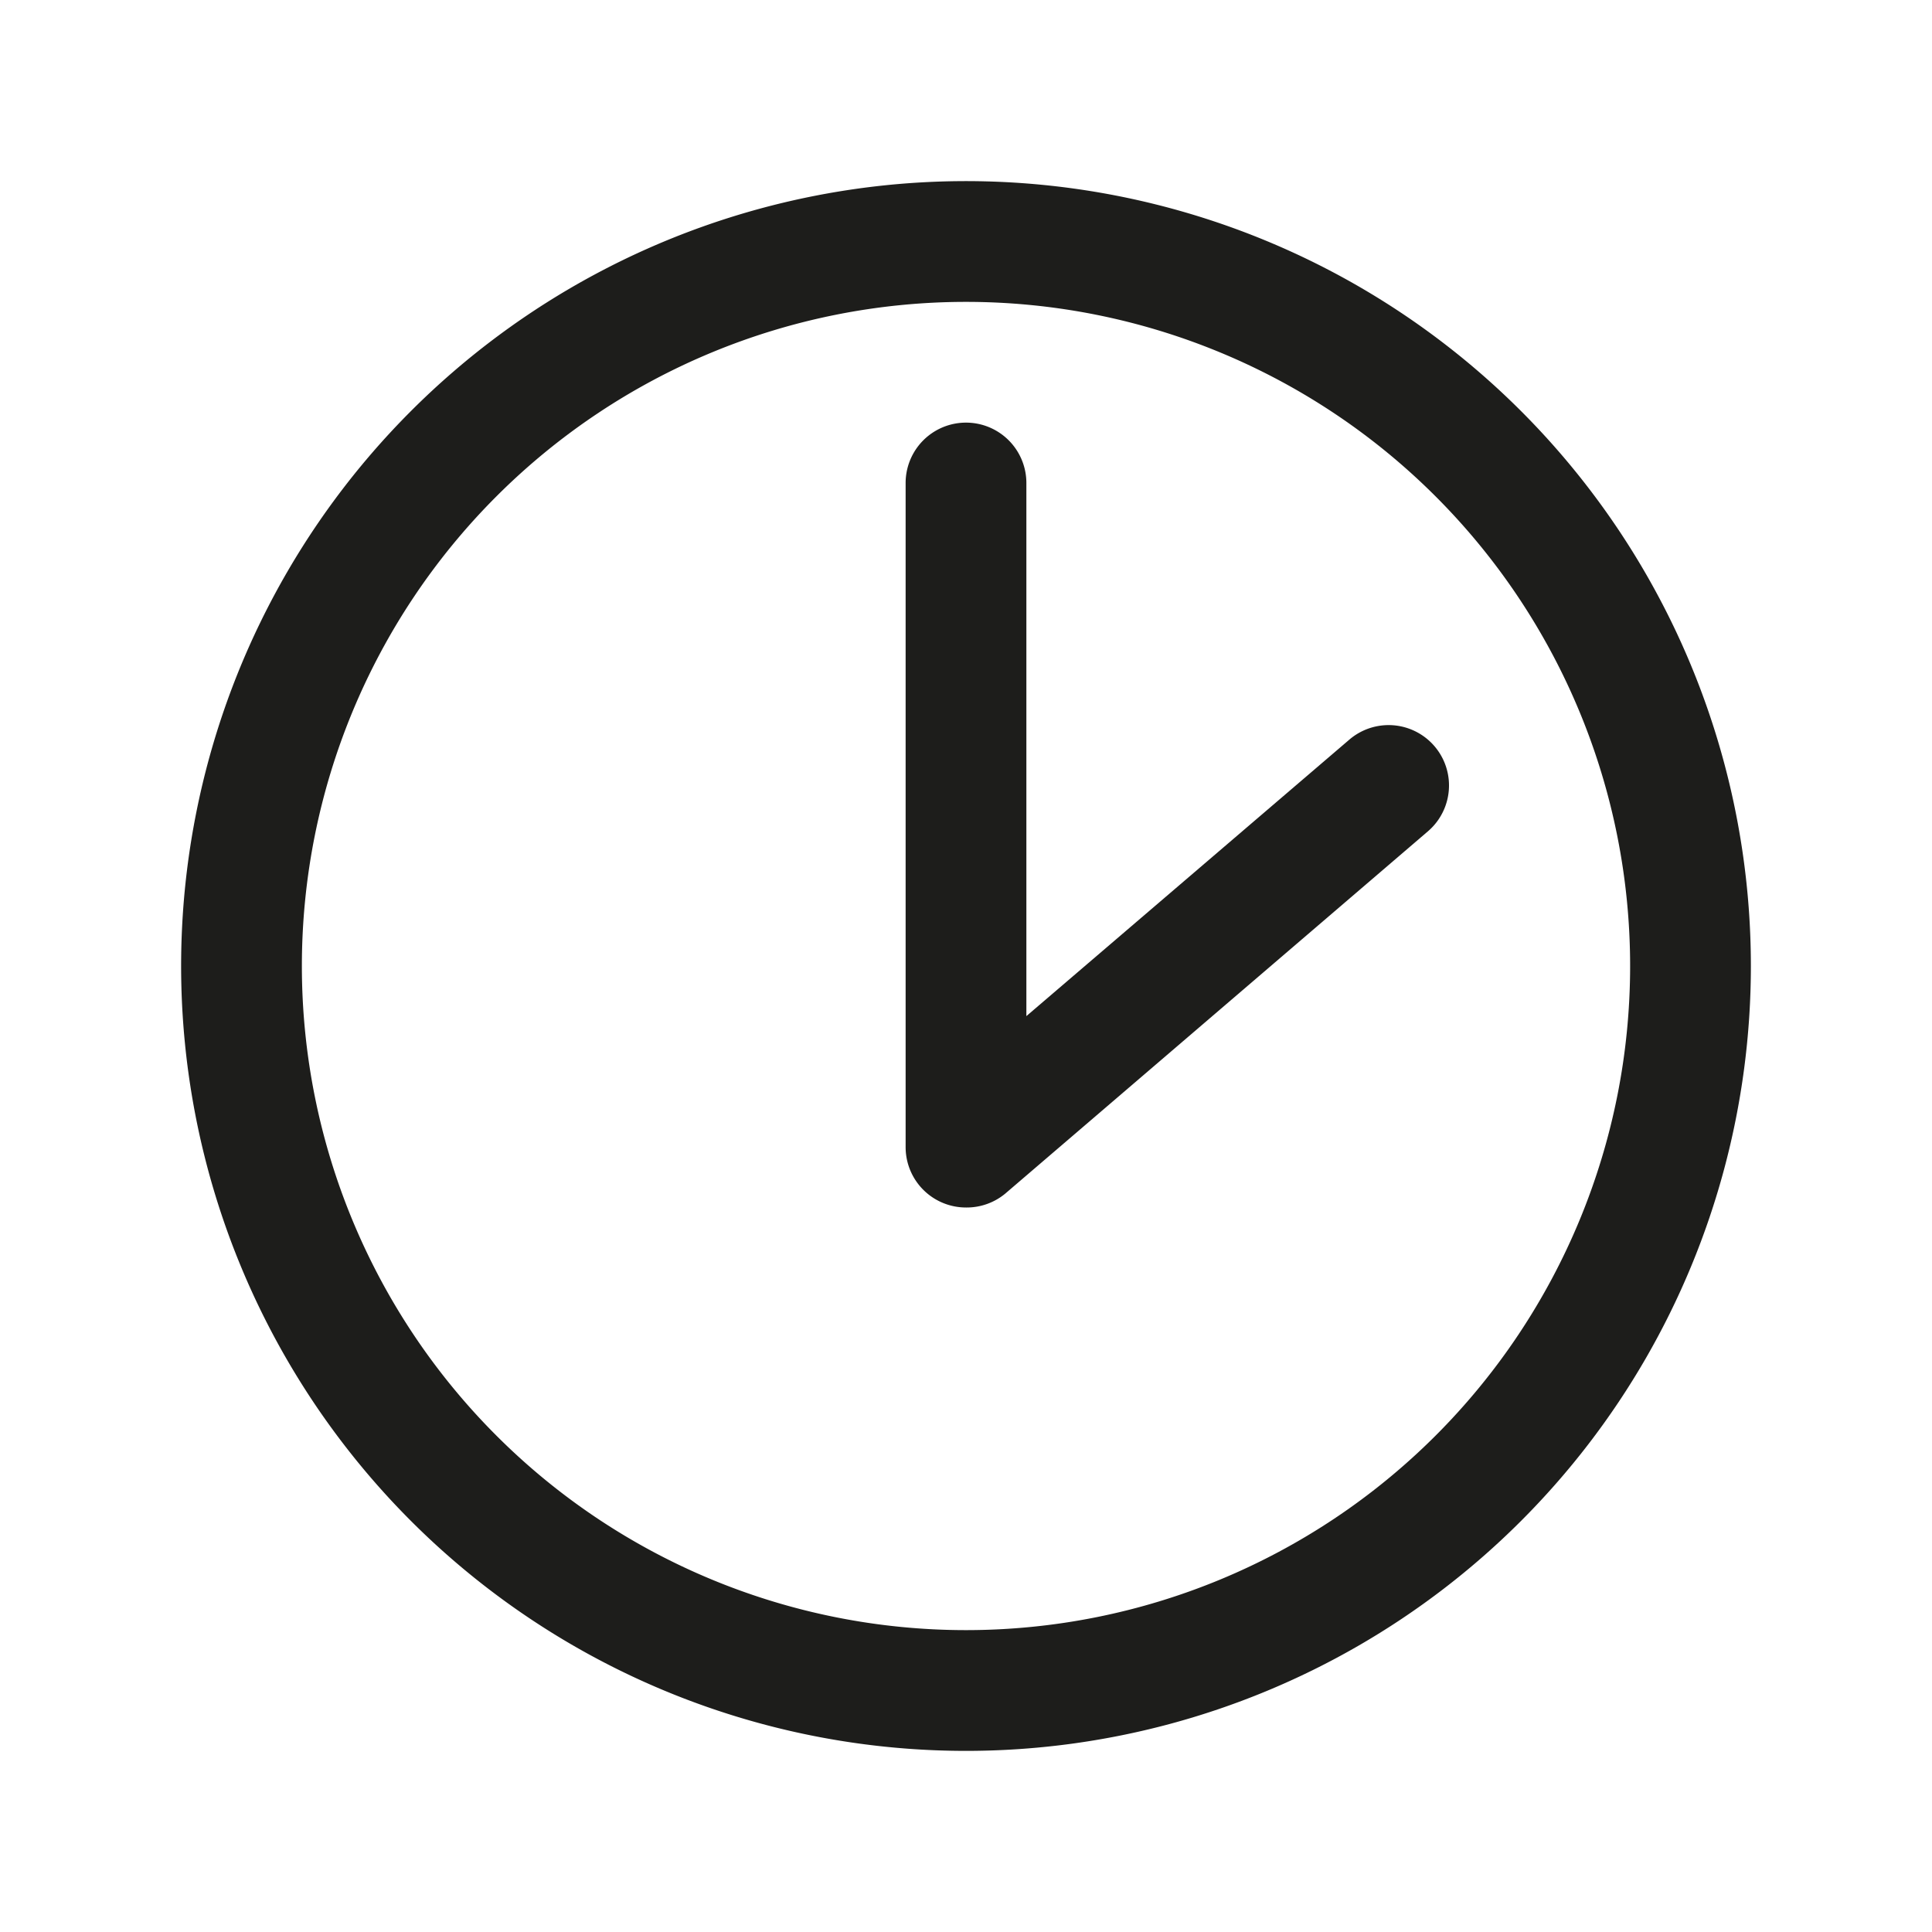 <svg xmlns="http://www.w3.org/2000/svg" viewBox="0 0 32 32"><defs><style>.cls-1{fill:#1d1d1b;}</style></defs><title>clock</title><g id="clock"><path class="cls-1" d="M16,29A13,13,0,1,1,29,16,13,13,0,0,1,16,29ZM16,5A11,11,0,1,0,27,16,11,11,0,0,0,16,5Z"/><path class="cls-1" d="M16,20a1,1,0,0,1-1-1V8a1,1,0,0,1,2,0v8.83l5.35-4.58a1,1,0,0,1,1.3,1.52l-7,6A1,1,0,0,1,16,20Z"/></g></svg>